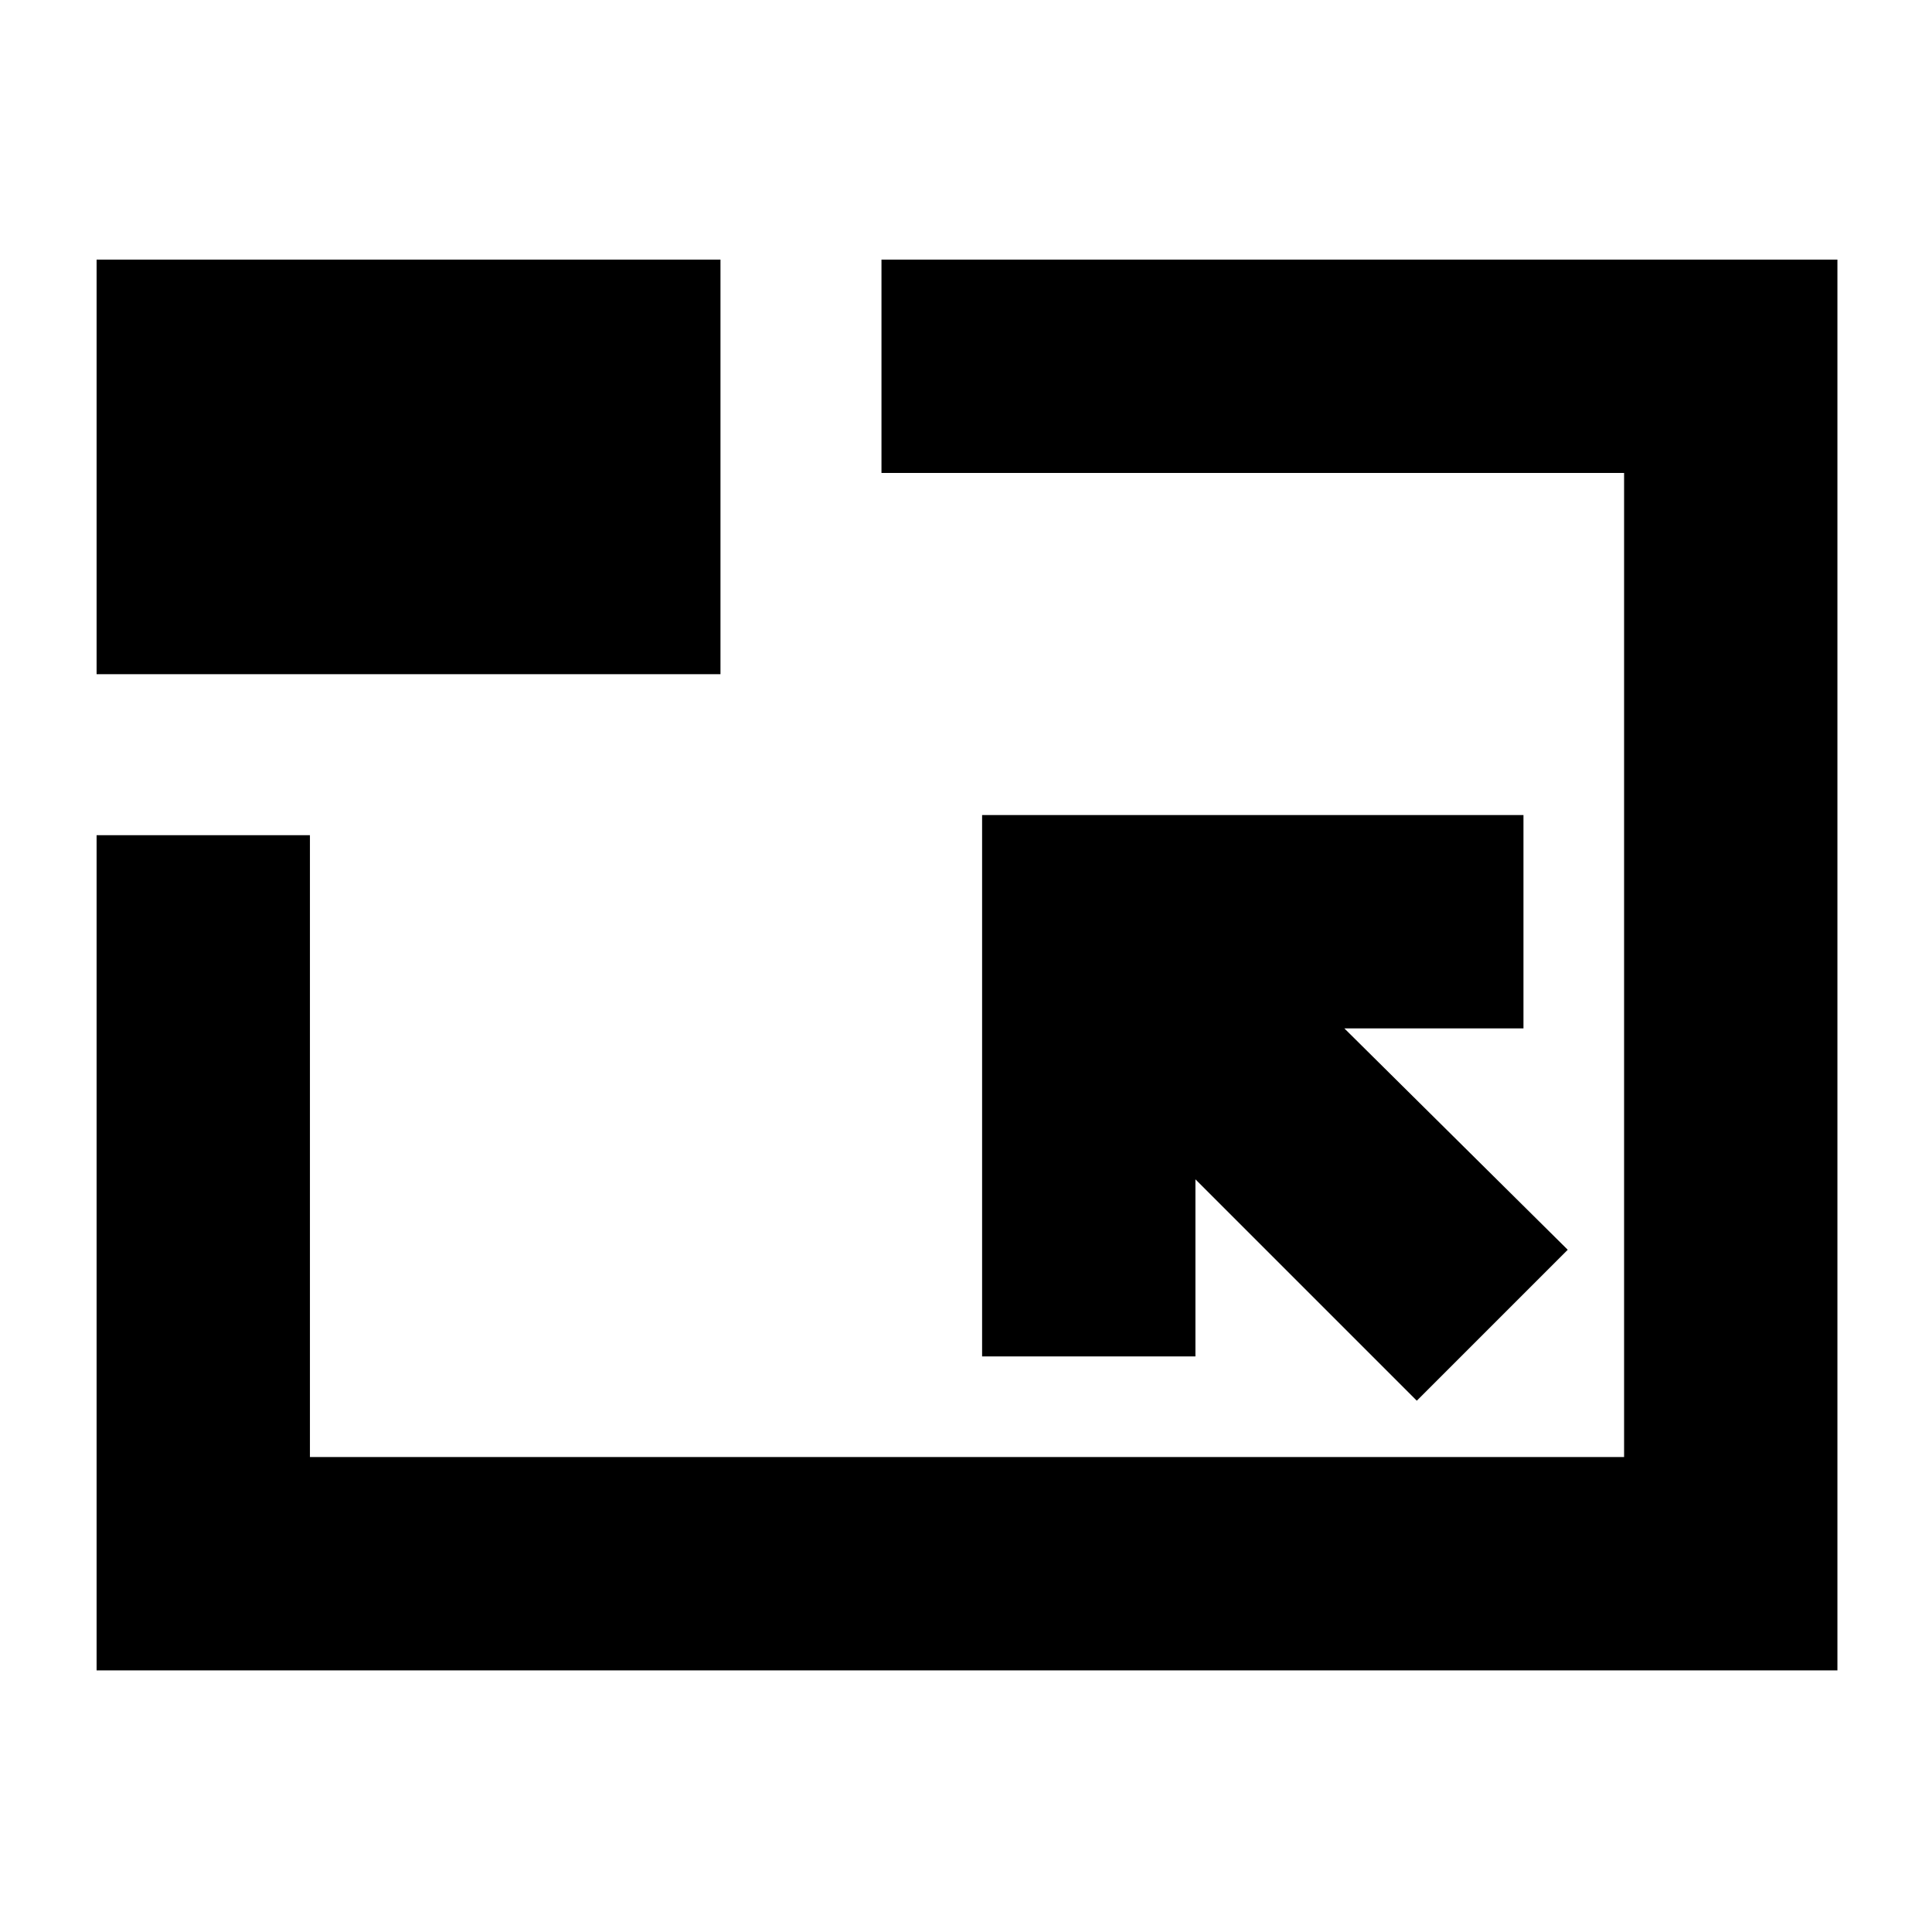 <svg xmlns="http://www.w3.org/2000/svg" height="24" viewBox="0 -960 960 960" width="24"><path d="M48-130v-415h106v309h653v-489H438v-106h475v701H48Zm656-134 75-75-111-110h89v-106H488v269h106v-88l110 110ZM48-625v-206h310v206H48Zm433 144Z"/></svg>